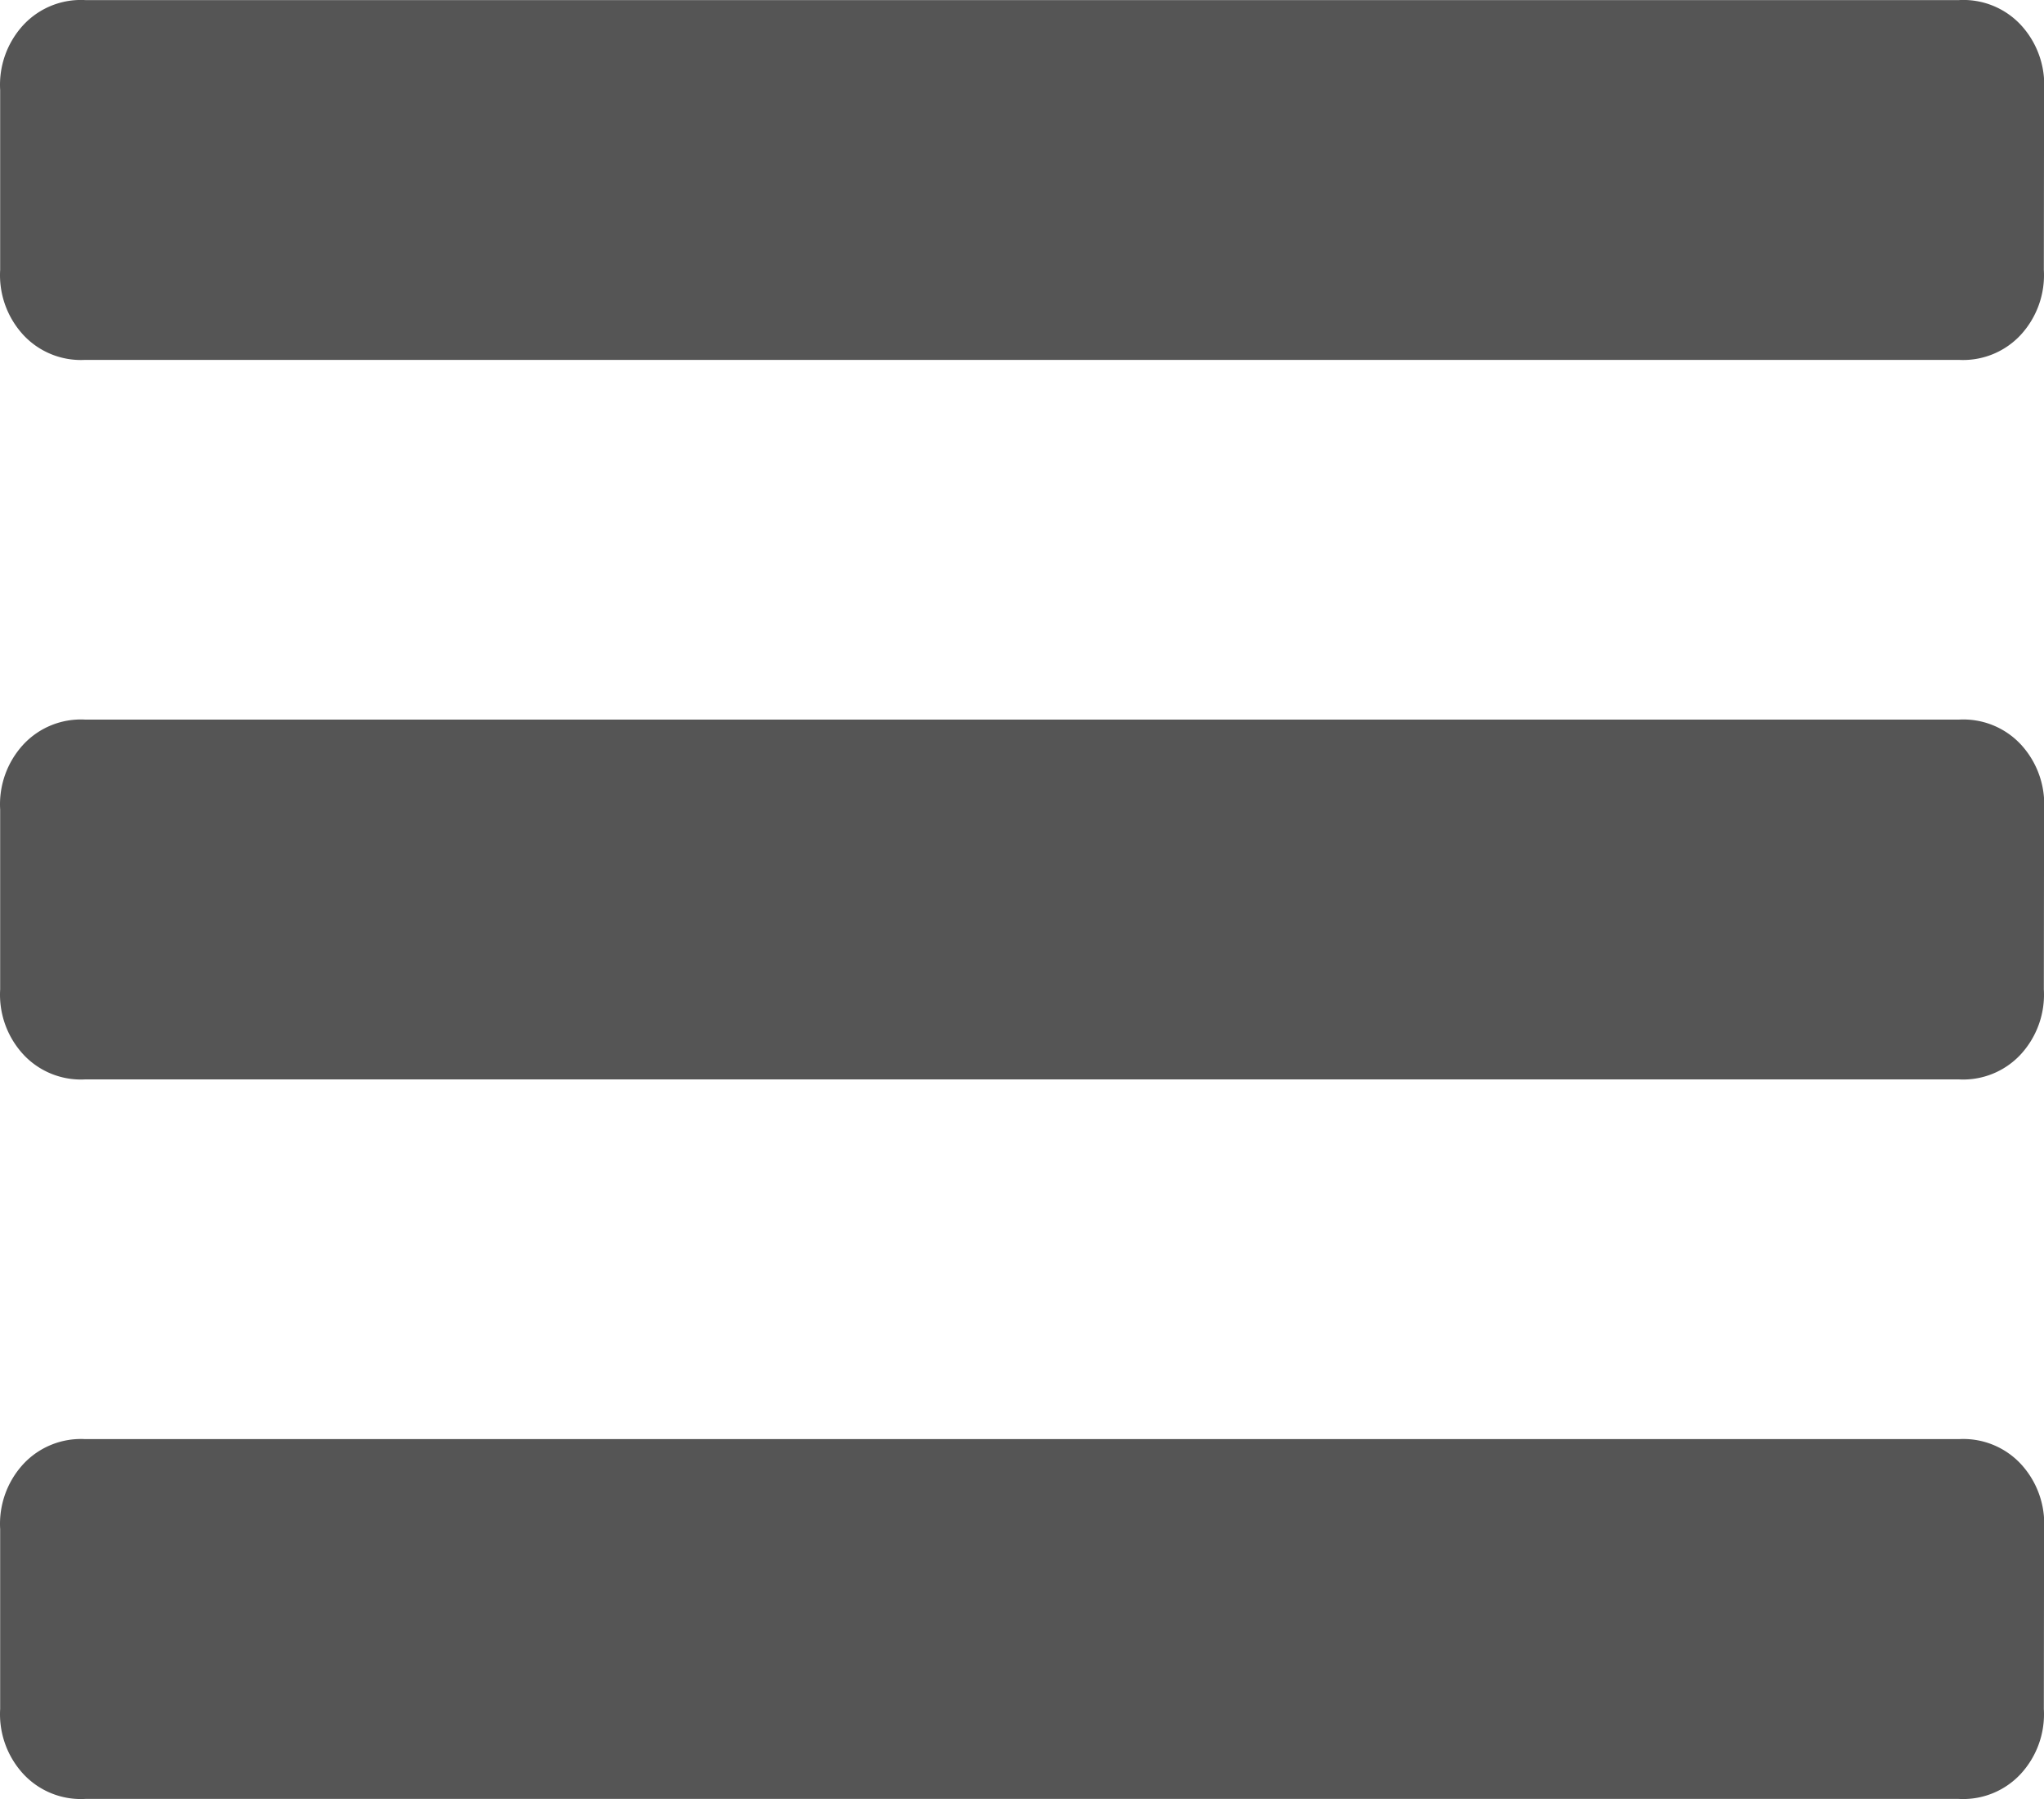 <svg xmlns="http://www.w3.org/2000/svg" viewBox="30 26 25 22">
  <defs>
    <style>
      .cls-1 {
        fill: #555;
      }
    </style>
  </defs>
  <g id="gruppieren-74" transform="translate(30.001 26.001)">
    <path id="pfad" class="cls-1" d="M312,414.99a1.078,1.078,0,0,0-.288-.8.961.961,0,0,0-.753-.3H288.042a.961.961,0,0,0-.753.3,1.078,1.078,0,0,0-.288.8v2.2a1.078,1.078,0,0,0,.288.8.961.961,0,0,0,.753.3h22.914a.961.961,0,0,0,.753-.3,1.078,1.078,0,0,0,.288-.8Zm0,0" transform="translate(-287 -413.89)"/>
    <path id="pfad-2" data-name="pfad" class="cls-1" d="M312,421.39a1.078,1.078,0,0,0-.288-.8.961.961,0,0,0-.753-.3H288.042a.961.961,0,0,0-.753.3,1.078,1.078,0,0,0-.288.8v2.2a1.078,1.078,0,0,0,.288.8.961.961,0,0,0,.753.3h22.914a.96.96,0,0,0,.753-.3,1.078,1.078,0,0,0,.288-.8Zm0,0" transform="translate(-287 -411.491)"/>
    <path id="pfad-3" data-name="pfad" class="cls-1" d="M312,427.79a1.078,1.078,0,0,0-.288-.8.961.961,0,0,0-.753-.3H288.042a.962.962,0,0,0-.753.3,1.078,1.078,0,0,0-.288.8v2.2a1.078,1.078,0,0,0,.288.8.961.961,0,0,0,.753.3h22.914a.961.961,0,0,0,.753-.3,1.077,1.077,0,0,0,.288-.8Zm0,0" transform="translate(-287 -409.092)"/>
  </g>
</svg>
